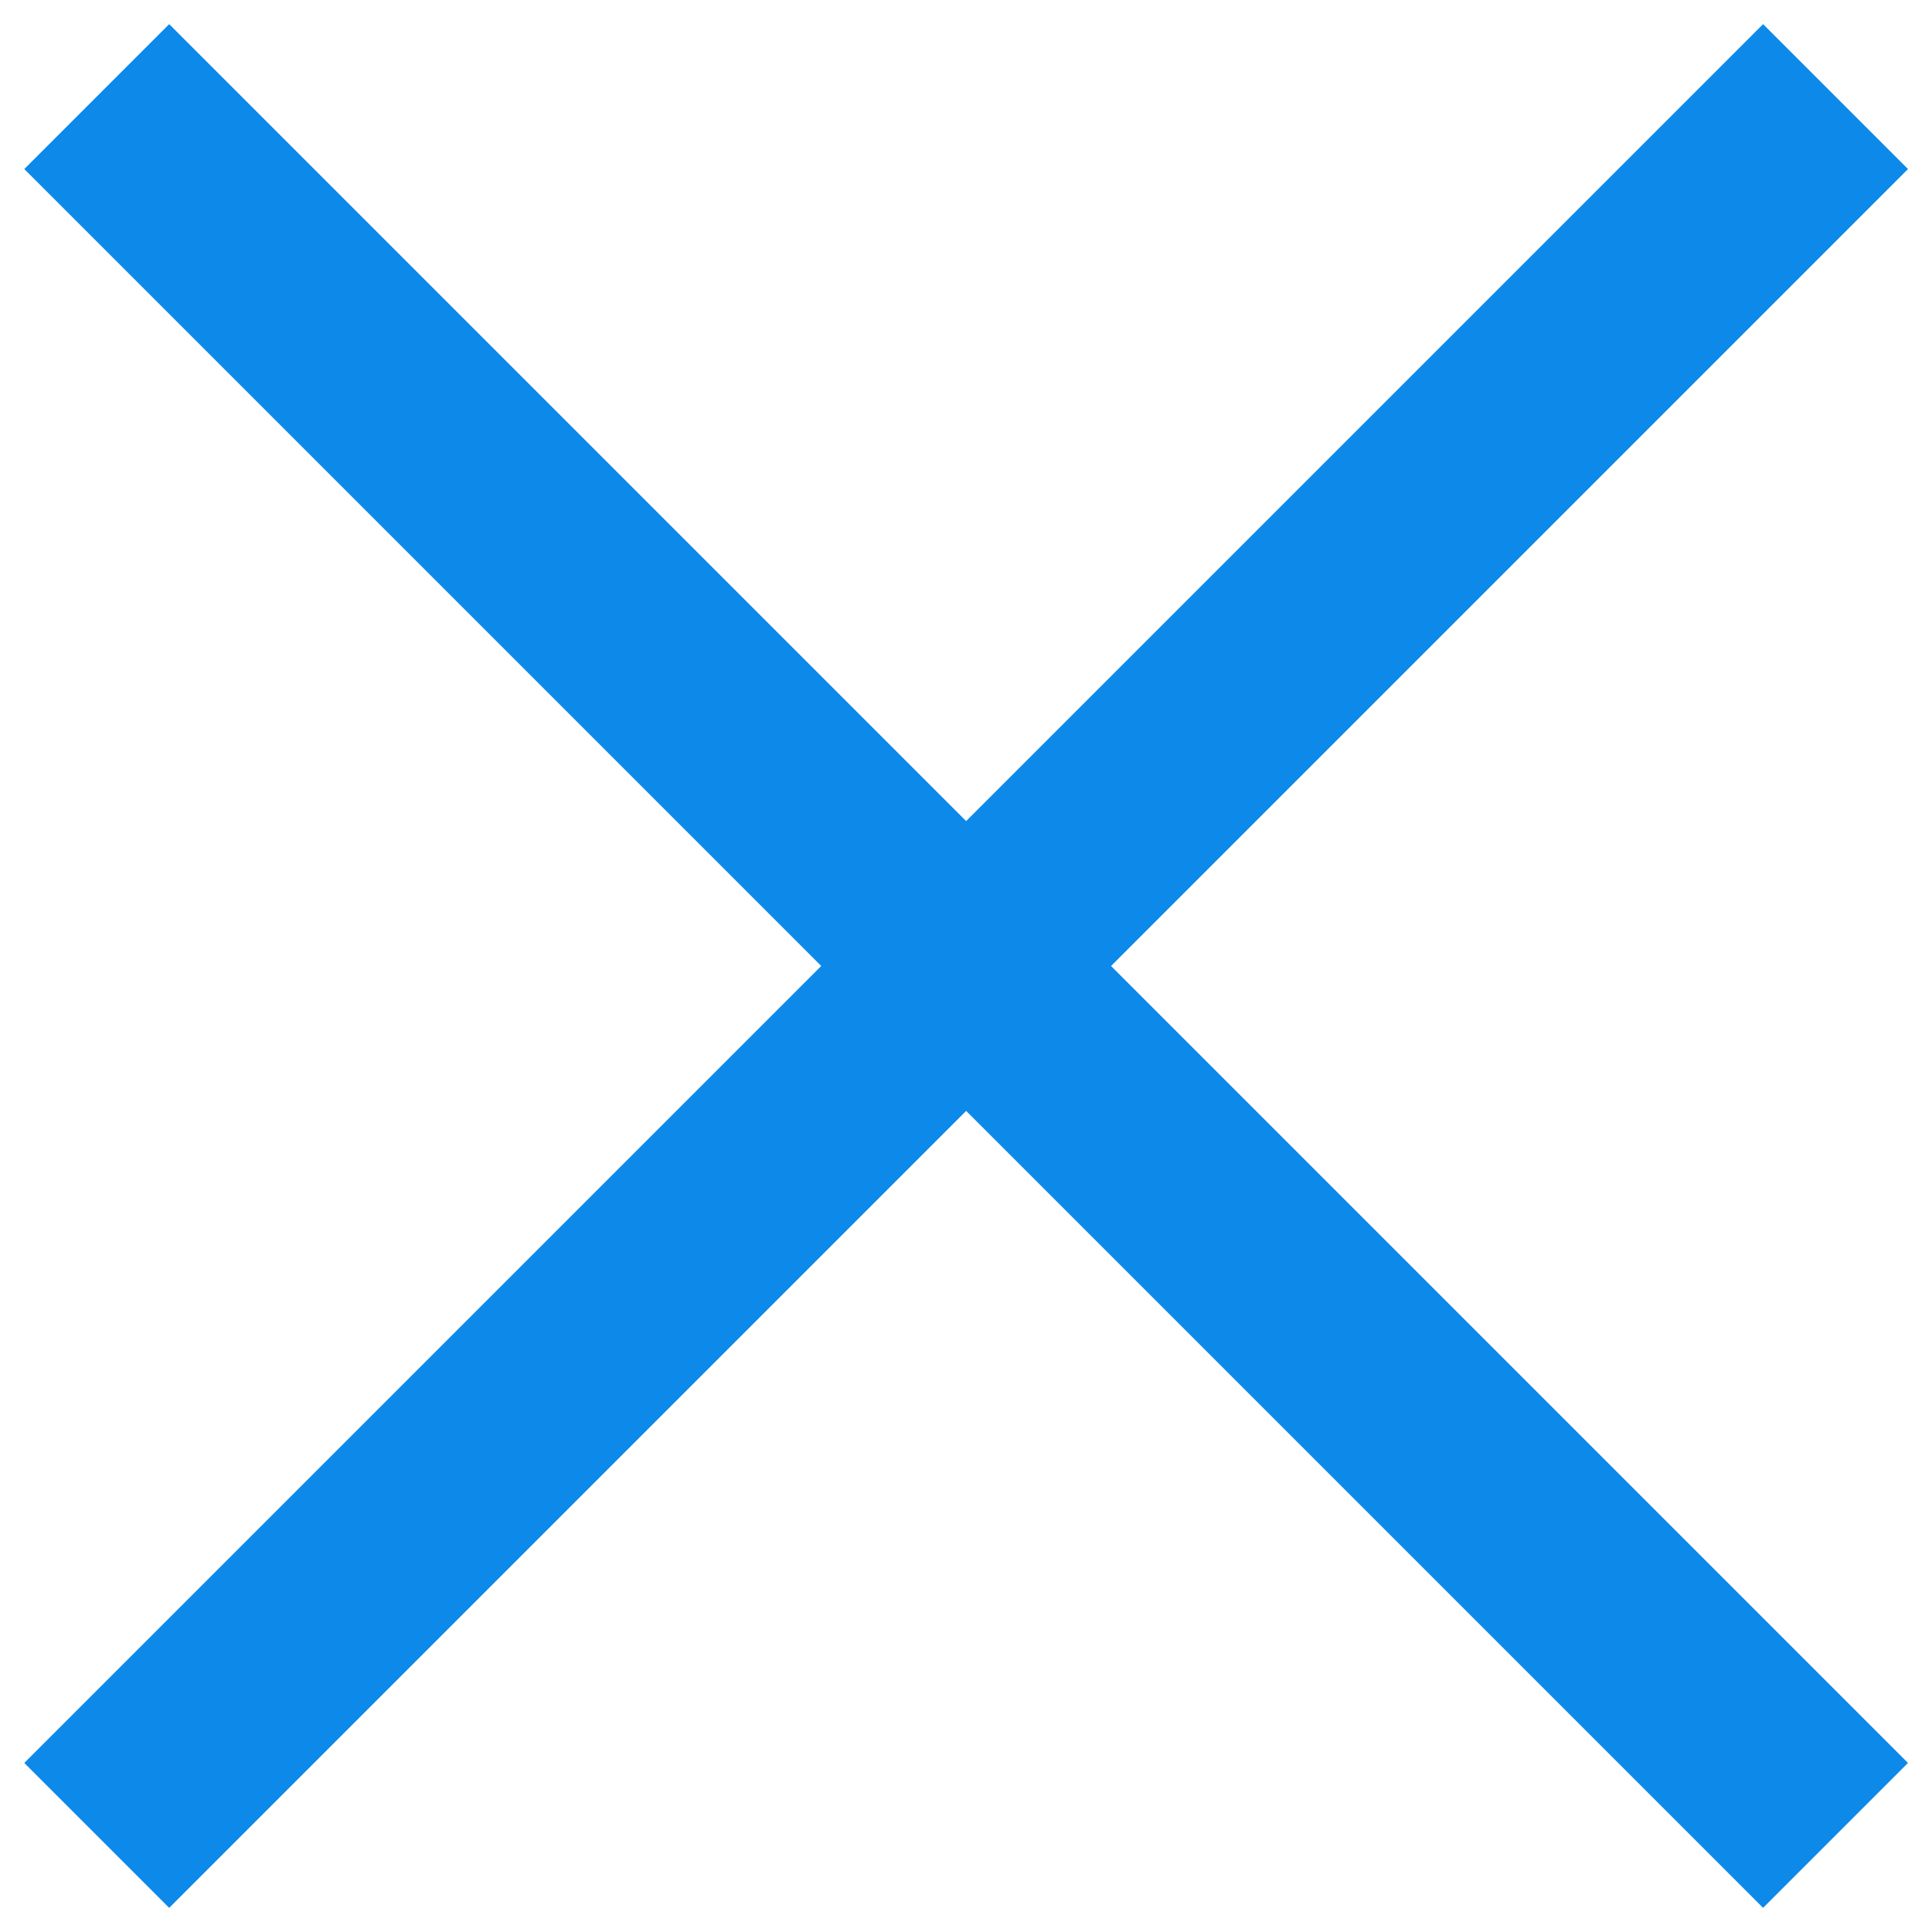 <svg width="14" height="14" viewBox="0 0 14 14" fill="none" xmlns="http://www.w3.org/2000/svg">
<path d="M1.226 13.825L0.176 12.775L5.951 7L0.176 1.225L1.226 0.175L7.001 5.95L12.776 0.175L13.826 1.225L8.051 7L13.826 12.775L12.776 13.825L7.001 8.05L1.226 13.825Z" fill="#0C89E9"/>
</svg>
